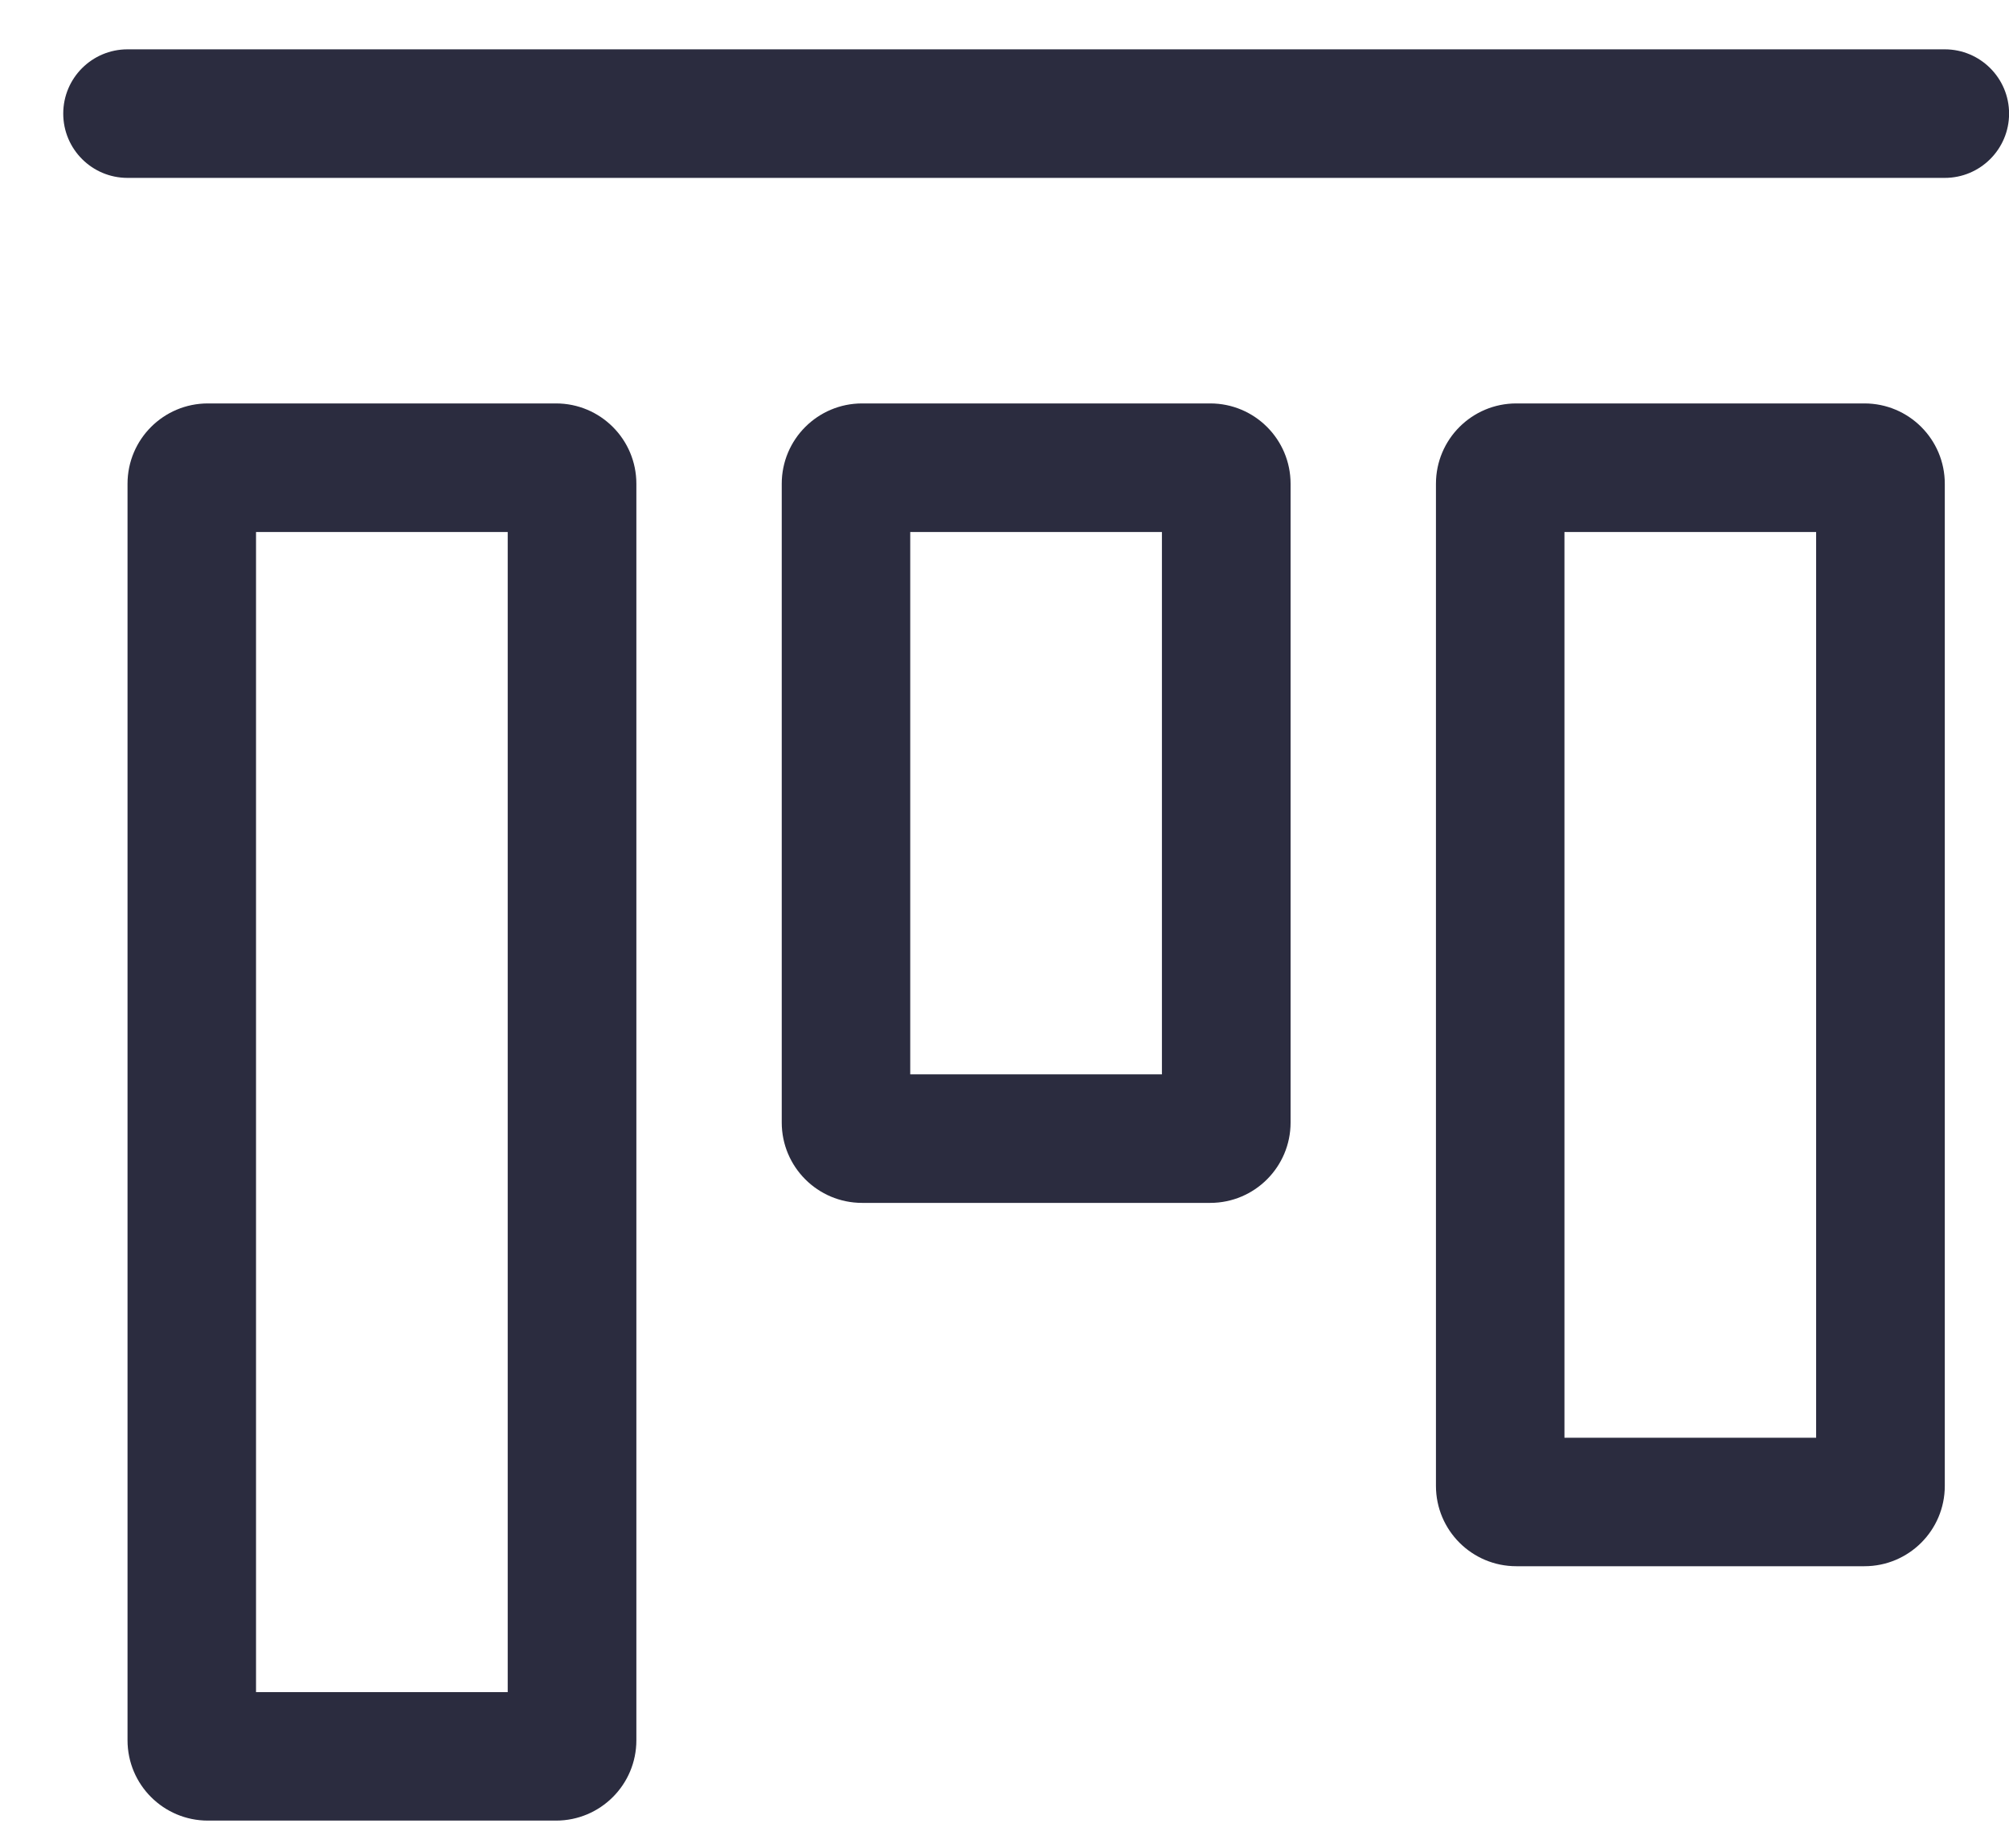 <?xml version="1.0" encoding="UTF-8"?><svg version="1.1" width="25px" height="23px" viewBox="0 0 25.0 23.0" xmlns="http://www.w3.org/2000/svg" xmlns:xlink="http://www.w3.org/1999/xlink"><defs><clipPath id="i0"><path d="M6.132,4.407 C6.684,4.407 7.132,4.854 7.132,5.407 L7.132,21.045 C7.132,21.598 6.684,22.045 6.132,22.045 L1.8,22.045 C1.248,22.045 0.8,21.598 0.8,21.045 L0.8,5.407 C0.8,4.854 1.248,4.407 1.8,4.407 L6.132,4.407 Z M5.531,6.007 L2.399,6.007 L2.399,20.446 L5.531,20.446 L5.531,6.007 Z M22.414,4.407 C22.966,4.407 23.414,4.854 23.414,5.407 L23.414,17.879 C23.414,18.432 22.966,18.879 22.414,18.879 L18.082,18.879 C17.53,18.879 17.082,18.432 17.082,17.879 L17.082,5.407 C17.082,4.854 17.53,4.407 18.082,4.407 L22.414,4.407 Z M21.813,6.007 L18.681,6.007 L18.681,17.28 L21.813,17.28 L21.813,6.007 Z M14.273,4.407 C14.825,4.407 15.273,4.854 15.273,5.407 L15.273,13.357 C15.273,13.909 14.825,14.357 14.273,14.357 L9.941,14.357 C9.389,14.357 8.941,13.909 8.941,13.357 L8.941,5.407 C8.941,4.854 9.389,4.407 9.941,4.407 L14.273,4.407 Z M13.672,6.007 L10.54,6.007 L10.54,12.757 L13.672,12.757 L13.672,6.007 Z M23.414,0 C23.855,0 24.214,0.358 24.214,0.8 C24.214,1.242 23.855,1.6 23.414,1.6 L0.8,1.6 C0.358,1.6 0,1.242 0,0.8 C0,0.358 0.358,0 0.8,0 L23.414,0 Z"></path></clipPath></defs><g transform="translate(0.787 0.614)"><g clip-path="url(#i0)"><polygon points="0,0 24.214,0 24.214,22.045 0,22.045 0,0" stroke="none" fill="#2B2C3F"></polygon></g></g></svg>